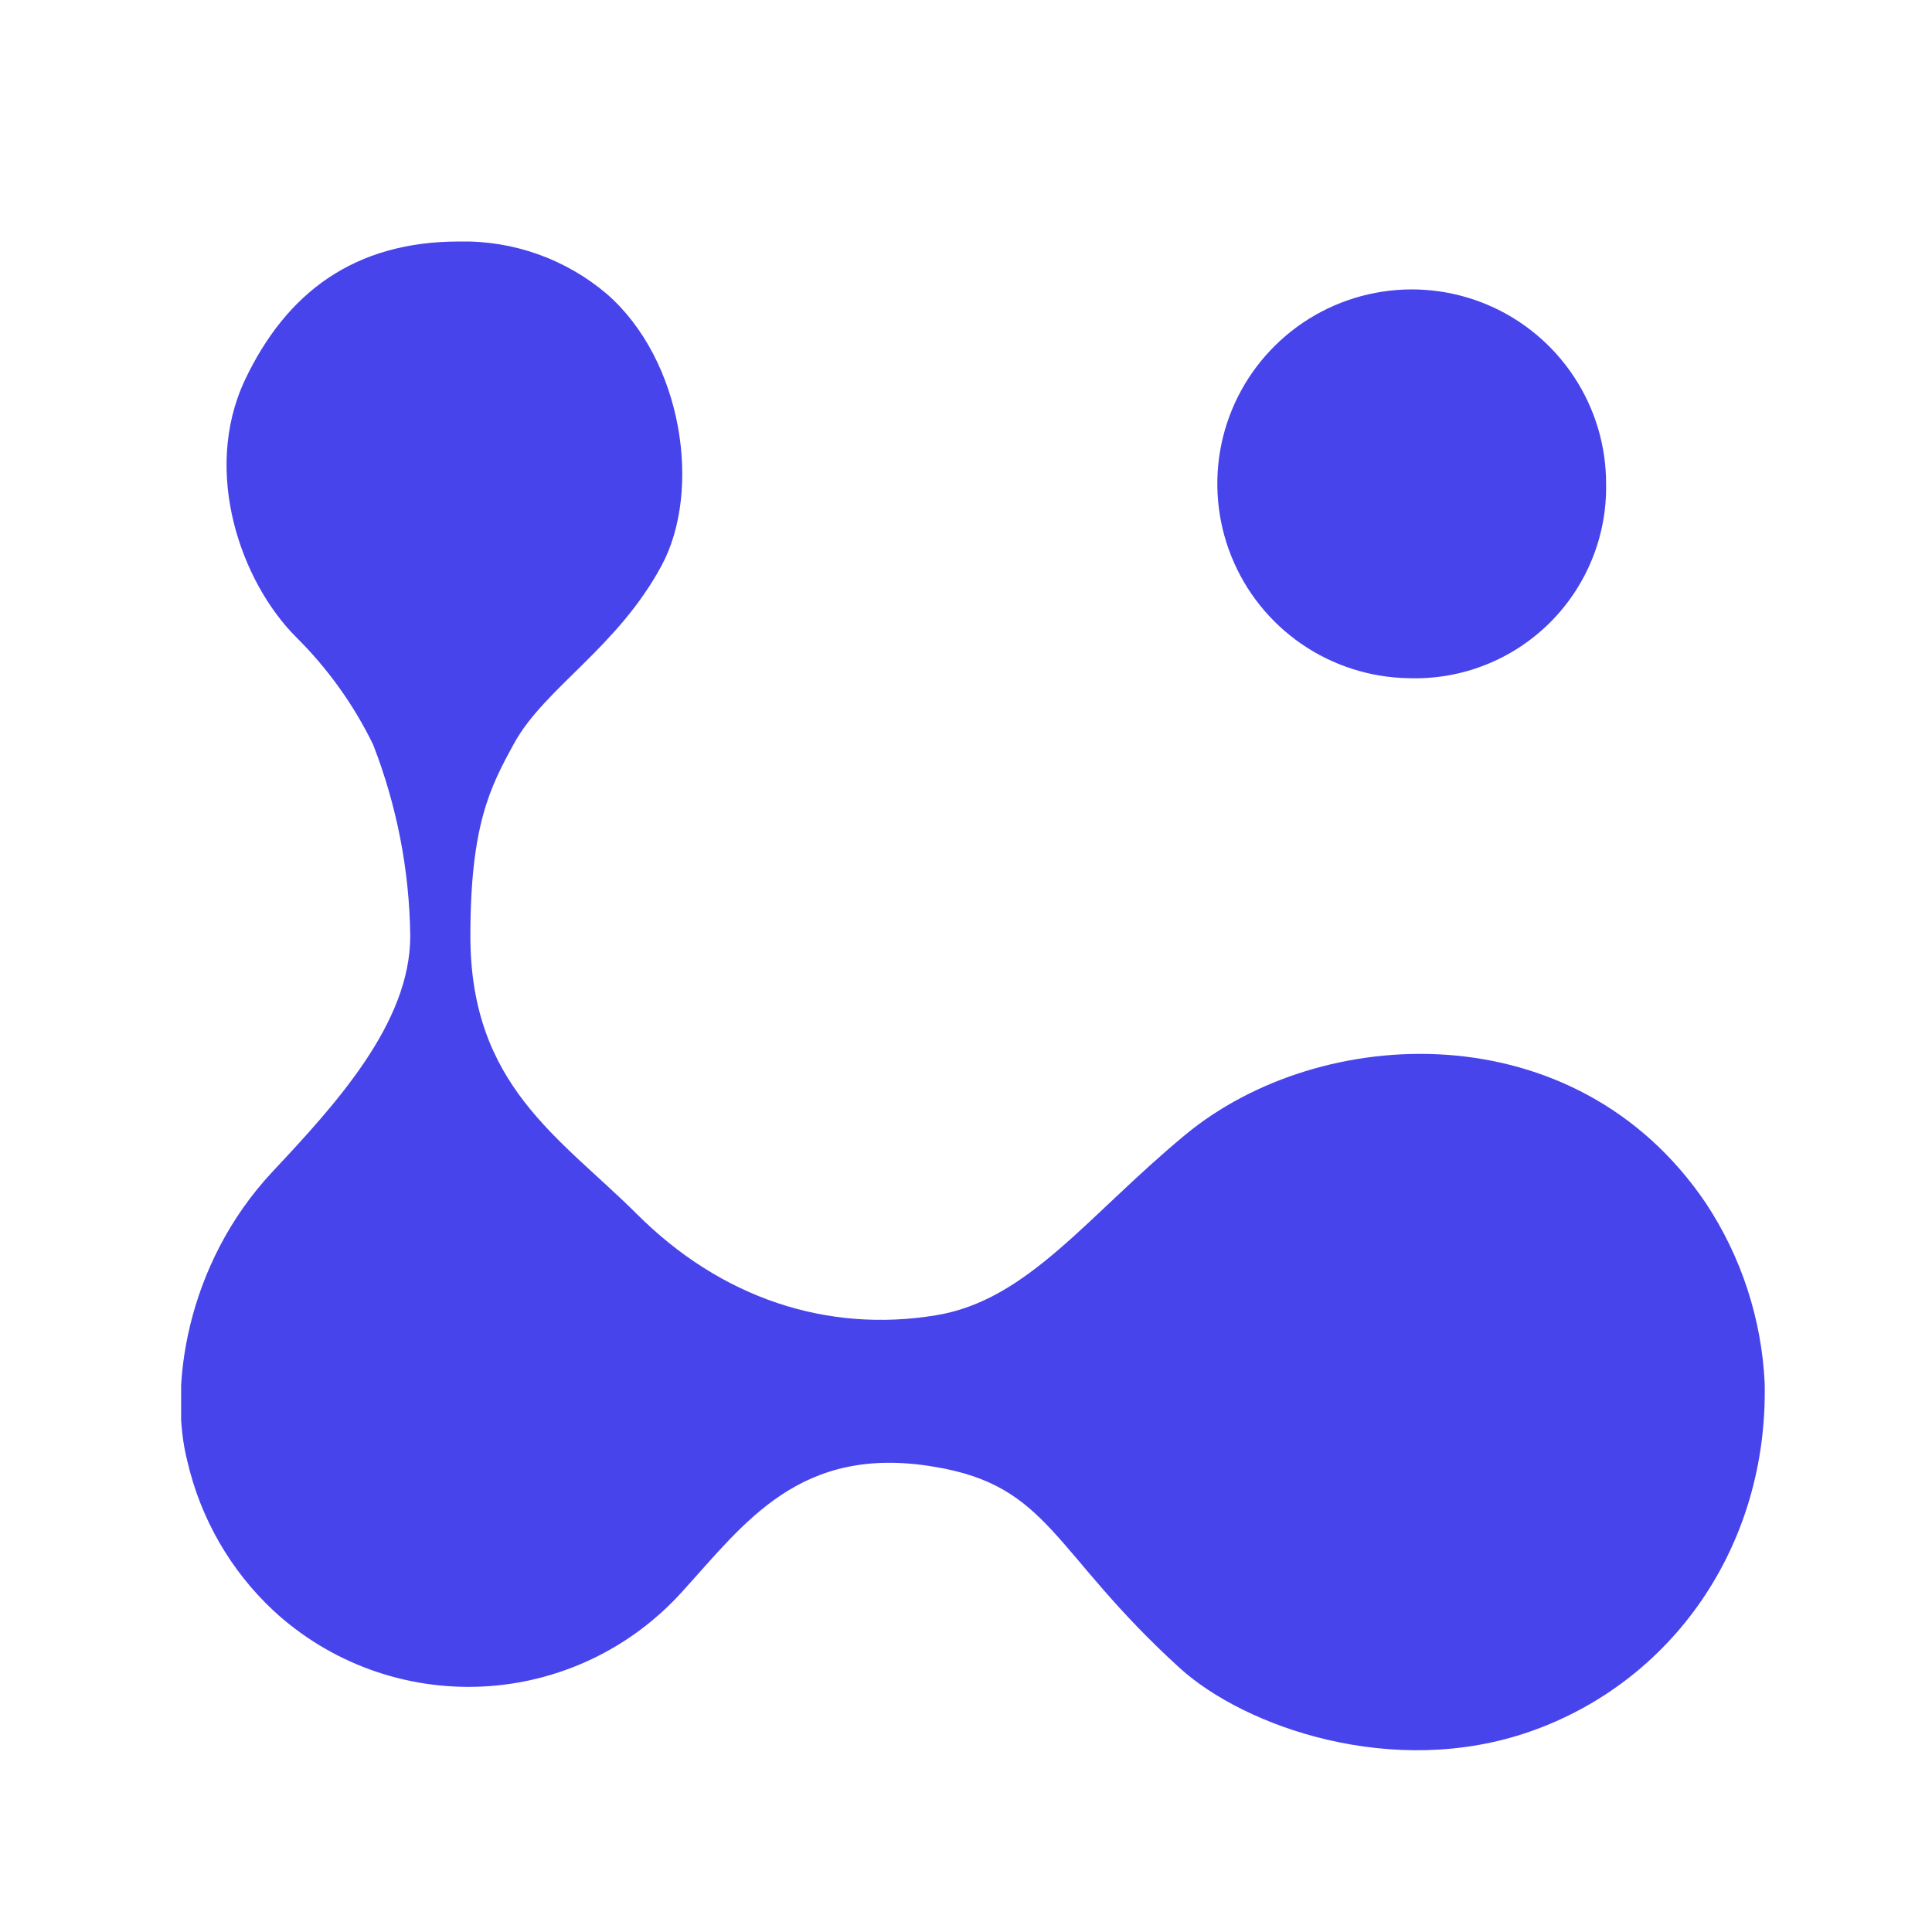 <svg width="32" height="32" viewBox="0 0 32 32" fill="none" xmlns="http://www.w3.org/2000/svg">
<g clip-path="url(#clip0_240_107)">
<path d="M23.334 11.233C22.698 11.223 22.08 11.026 21.557 10.666C21.034 10.306 20.628 9.799 20.393 9.209C20.157 8.619 20.101 7.973 20.231 7.351C20.362 6.73 20.673 6.161 21.127 5.716C21.58 5.271 22.155 4.97 22.779 4.851C23.403 4.731 24.048 4.8 24.633 5.046C25.219 5.293 25.718 5.708 26.068 6.237C26.419 6.767 26.605 7.389 26.602 8.024C26.609 8.452 26.528 8.878 26.365 9.274C26.202 9.67 25.961 10.029 25.655 10.329C25.349 10.629 24.986 10.864 24.587 11.019C24.188 11.175 23.762 11.247 23.334 11.233Z" fill="#4844EC"/>
<path d="M28.253 19.926C26.096 16.738 21.867 16.946 19.633 18.795C18.004 20.142 17.027 21.538 15.498 21.786C13.7 22.08 11.942 21.506 10.54 20.1C9.269 18.837 7.791 17.975 7.791 15.504C7.791 13.662 8.12 13.033 8.515 12.313C9.02 11.393 10.227 10.729 10.96 9.364C11.627 8.12 11.309 5.966 10.051 4.869C9.37 4.29 8.5 3.981 7.607 4C5.867 4 4.74 4.846 4.051 6.306C3.347 7.822 3.991 9.64 4.907 10.555C5.428 11.072 5.859 11.673 6.18 12.333C6.574 13.345 6.782 14.419 6.795 15.504C6.795 16.946 5.56 18.289 4.52 19.4C3.06 20.955 2.8 23.033 3.104 24.206C3.323 25.152 3.818 26.012 4.527 26.675C4.99 27.104 5.534 27.436 6.127 27.652C6.72 27.868 7.35 27.964 7.98 27.935C8.611 27.906 9.229 27.751 9.799 27.481C10.37 27.21 10.88 26.829 11.302 26.36C12.329 25.233 13.247 23.915 15.478 24.295C17.398 24.613 17.42 25.7 19.542 27.629C20.615 28.604 23.073 29.473 25.342 28.68C27.682 27.864 29.284 25.626 29.229 22.913C29.179 21.848 28.842 20.816 28.253 19.926Z" fill="#4844EC"/>
</g>
<defs>
<clipPath id="clip0_240_107">
<rect width="26.238" height="25" fill="white" transform="translate(3 4)"/>
</clipPath>
</defs>
</svg>
